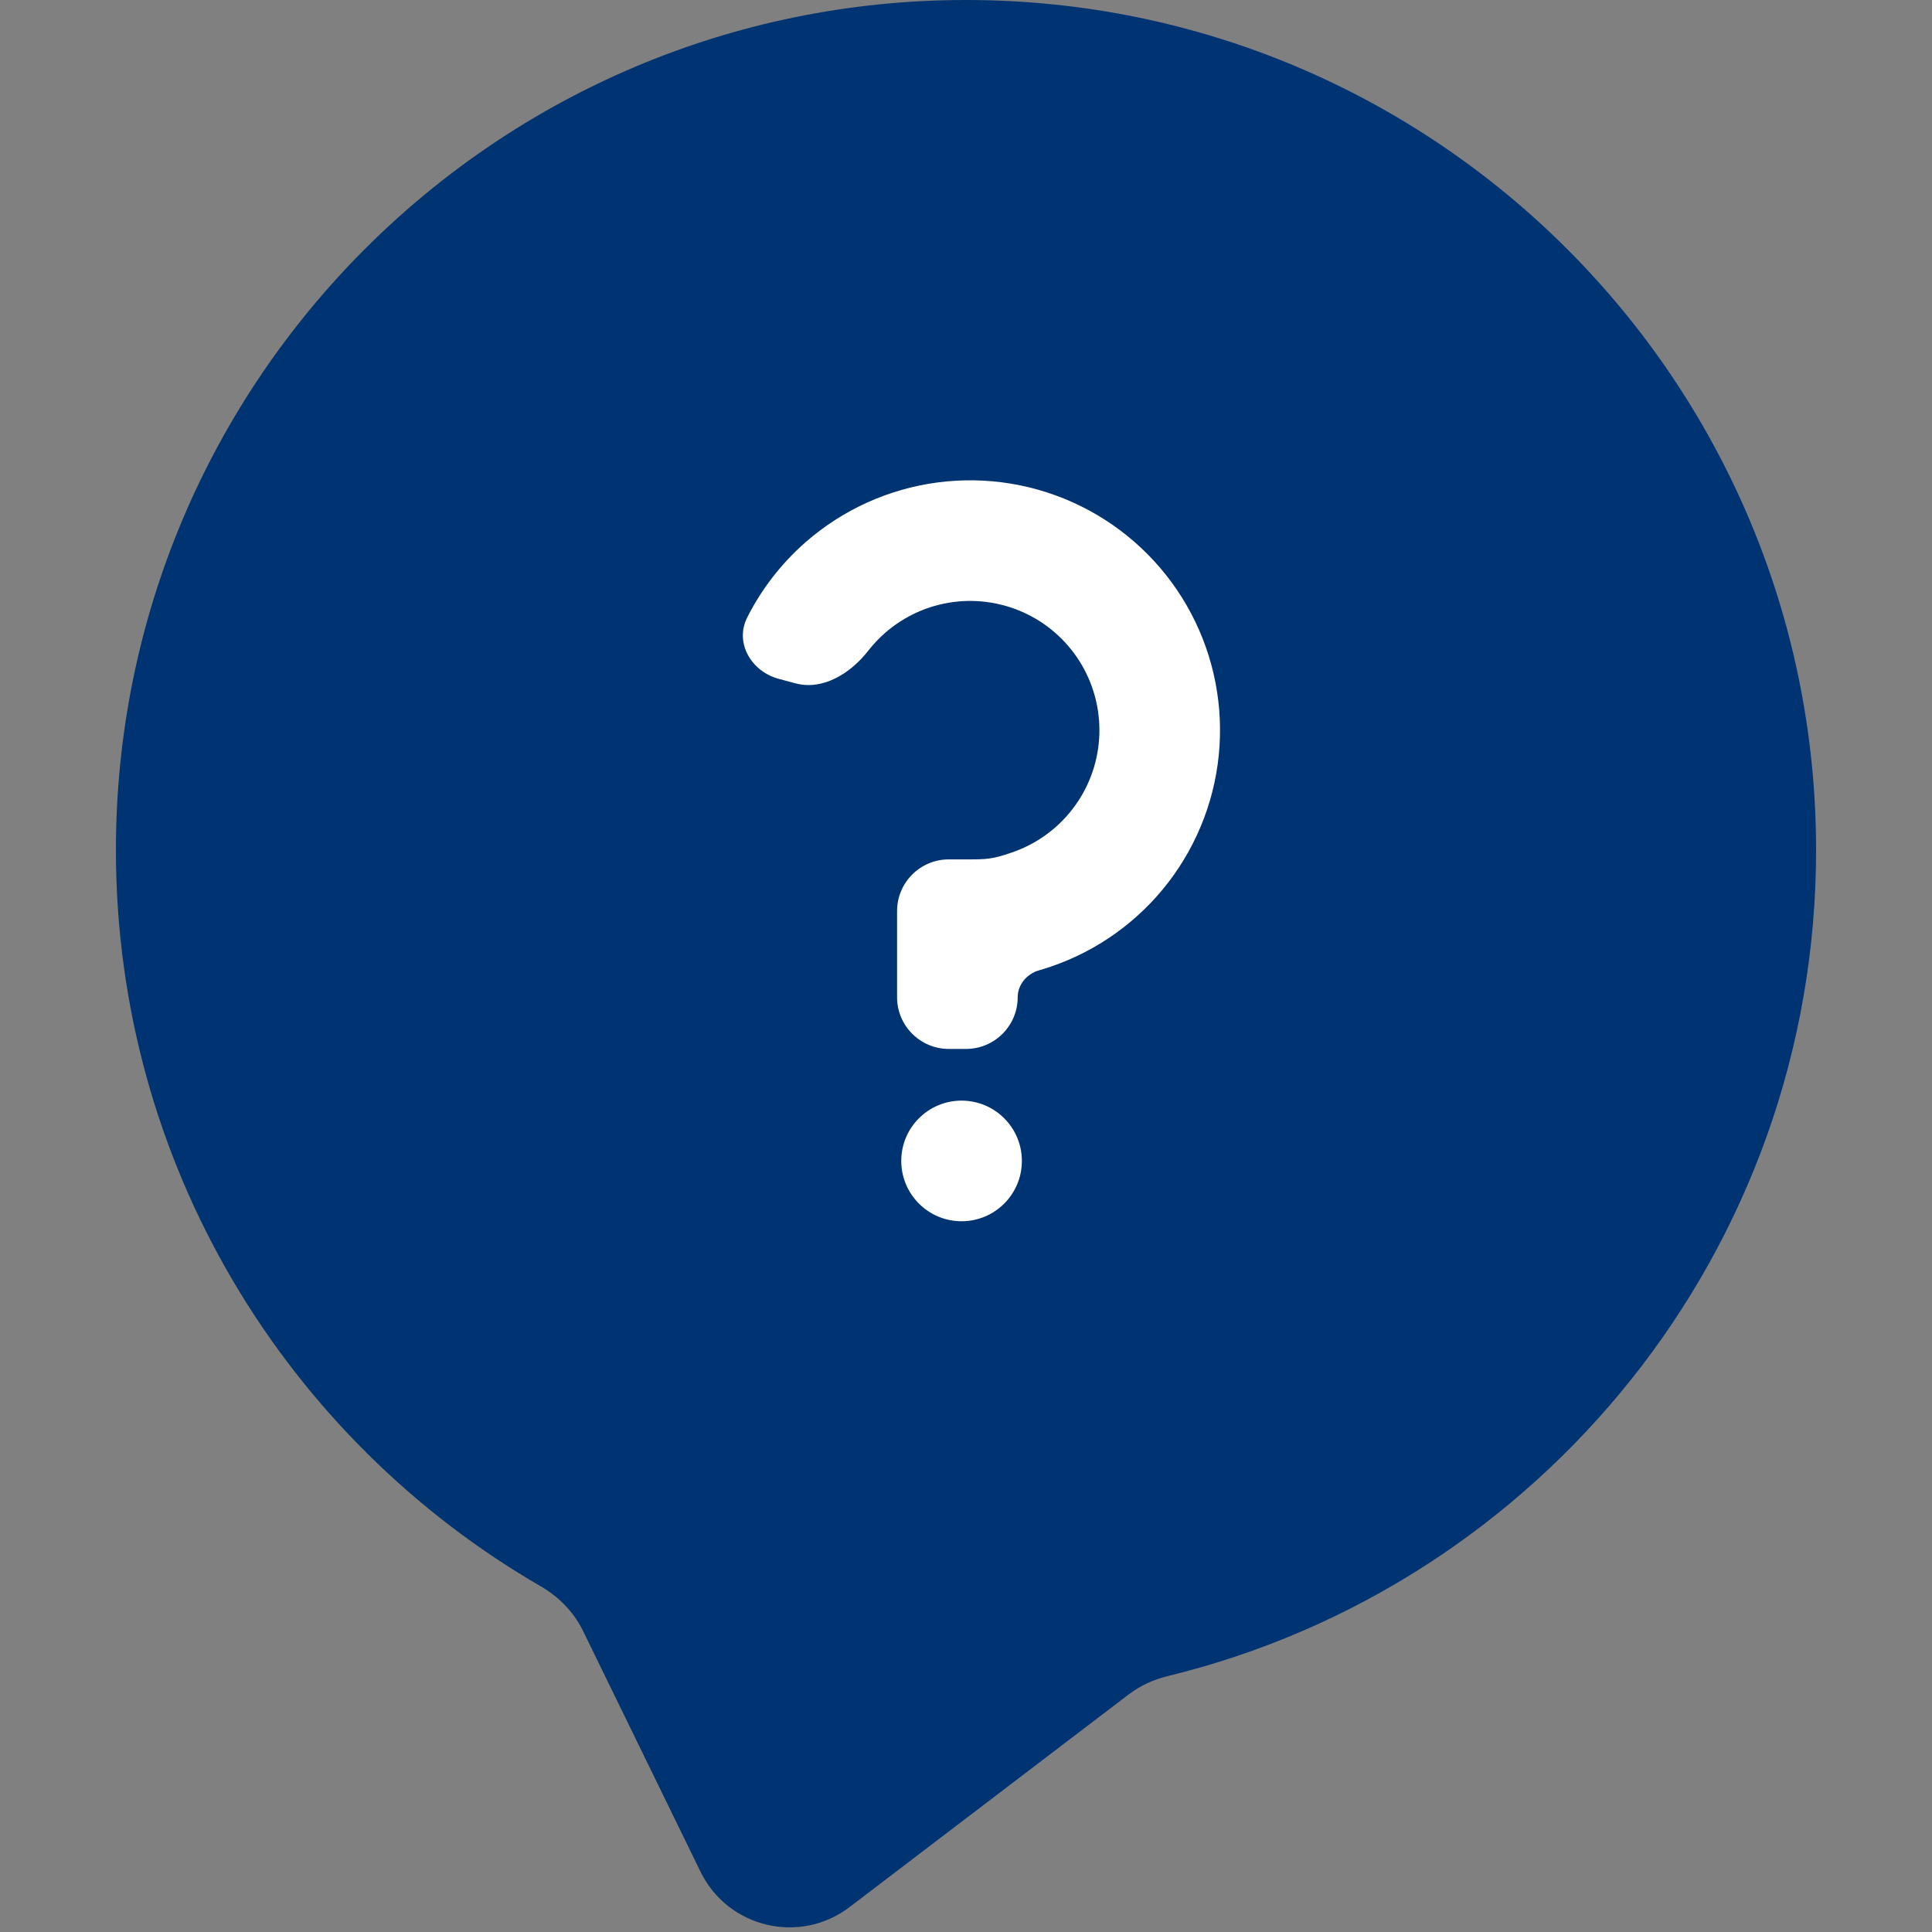 <svg width="78" height="78" viewBox="0 0 78 78" fill="none" xmlns="http://www.w3.org/2000/svg">
<rect x="0" y="0" width="78" height="78" fill="#808080" stroke="none"/>
<path fill-rule="evenodd" clip-rule="evenodd" d="M45.571 68.406C46.038 68.051 46.579 67.805 47.149 67.667C62.17 64.009 73.32 50.467 73.32 34.32C73.32 15.366 57.954 0 39 0C20.046 0 4.68 15.366 4.68 34.32C4.68 47.018 11.576 58.105 21.827 64.041C22.56 64.466 23.168 65.083 23.539 65.845L28.281 75.565C29.388 77.834 32.293 78.523 34.3 76.993L45.571 68.406Z" fill="#003371"/>
<ellipse cx="38.821" cy="46.87" rx="2.435" ry="2.435" fill="white"/>
<path d="M43.63 20.432C41.841 19.549 39.83 19.217 37.852 19.478C35.875 19.738 34.018 20.579 32.518 21.895C31.544 22.749 30.749 23.778 30.17 24.922C29.649 25.95 30.328 27.11 31.442 27.408L32.114 27.588C33.227 27.886 34.345 27.181 35.053 26.272C35.254 26.014 35.48 25.774 35.729 25.556C36.505 24.875 37.465 24.44 38.488 24.306C39.511 24.171 40.551 24.343 41.477 24.799C42.402 25.255 43.172 25.976 43.688 26.87C44.203 27.763 44.443 28.79 44.375 29.82C44.308 30.849 43.937 31.836 43.308 32.654C42.68 33.473 41.823 34.087 40.846 34.419C40.043 34.696 39.827 34.696 39 34.696L38.304 34.696C37.152 34.696 36.217 35.63 36.217 36.783V40.261C36.217 41.413 37.152 42.348 38.304 42.348H39C40.153 42.348 41.087 41.413 41.087 40.261C41.087 39.75 41.457 39.318 41.947 39.176C42.097 39.133 42.252 39.084 42.411 39.03C44.301 38.389 45.957 37.202 47.172 35.619C48.386 34.036 49.104 32.129 49.234 30.138C49.365 28.147 48.902 26.163 47.905 24.435C46.907 22.707 45.42 21.314 43.63 20.432Z" fill="white"/>
</svg>
